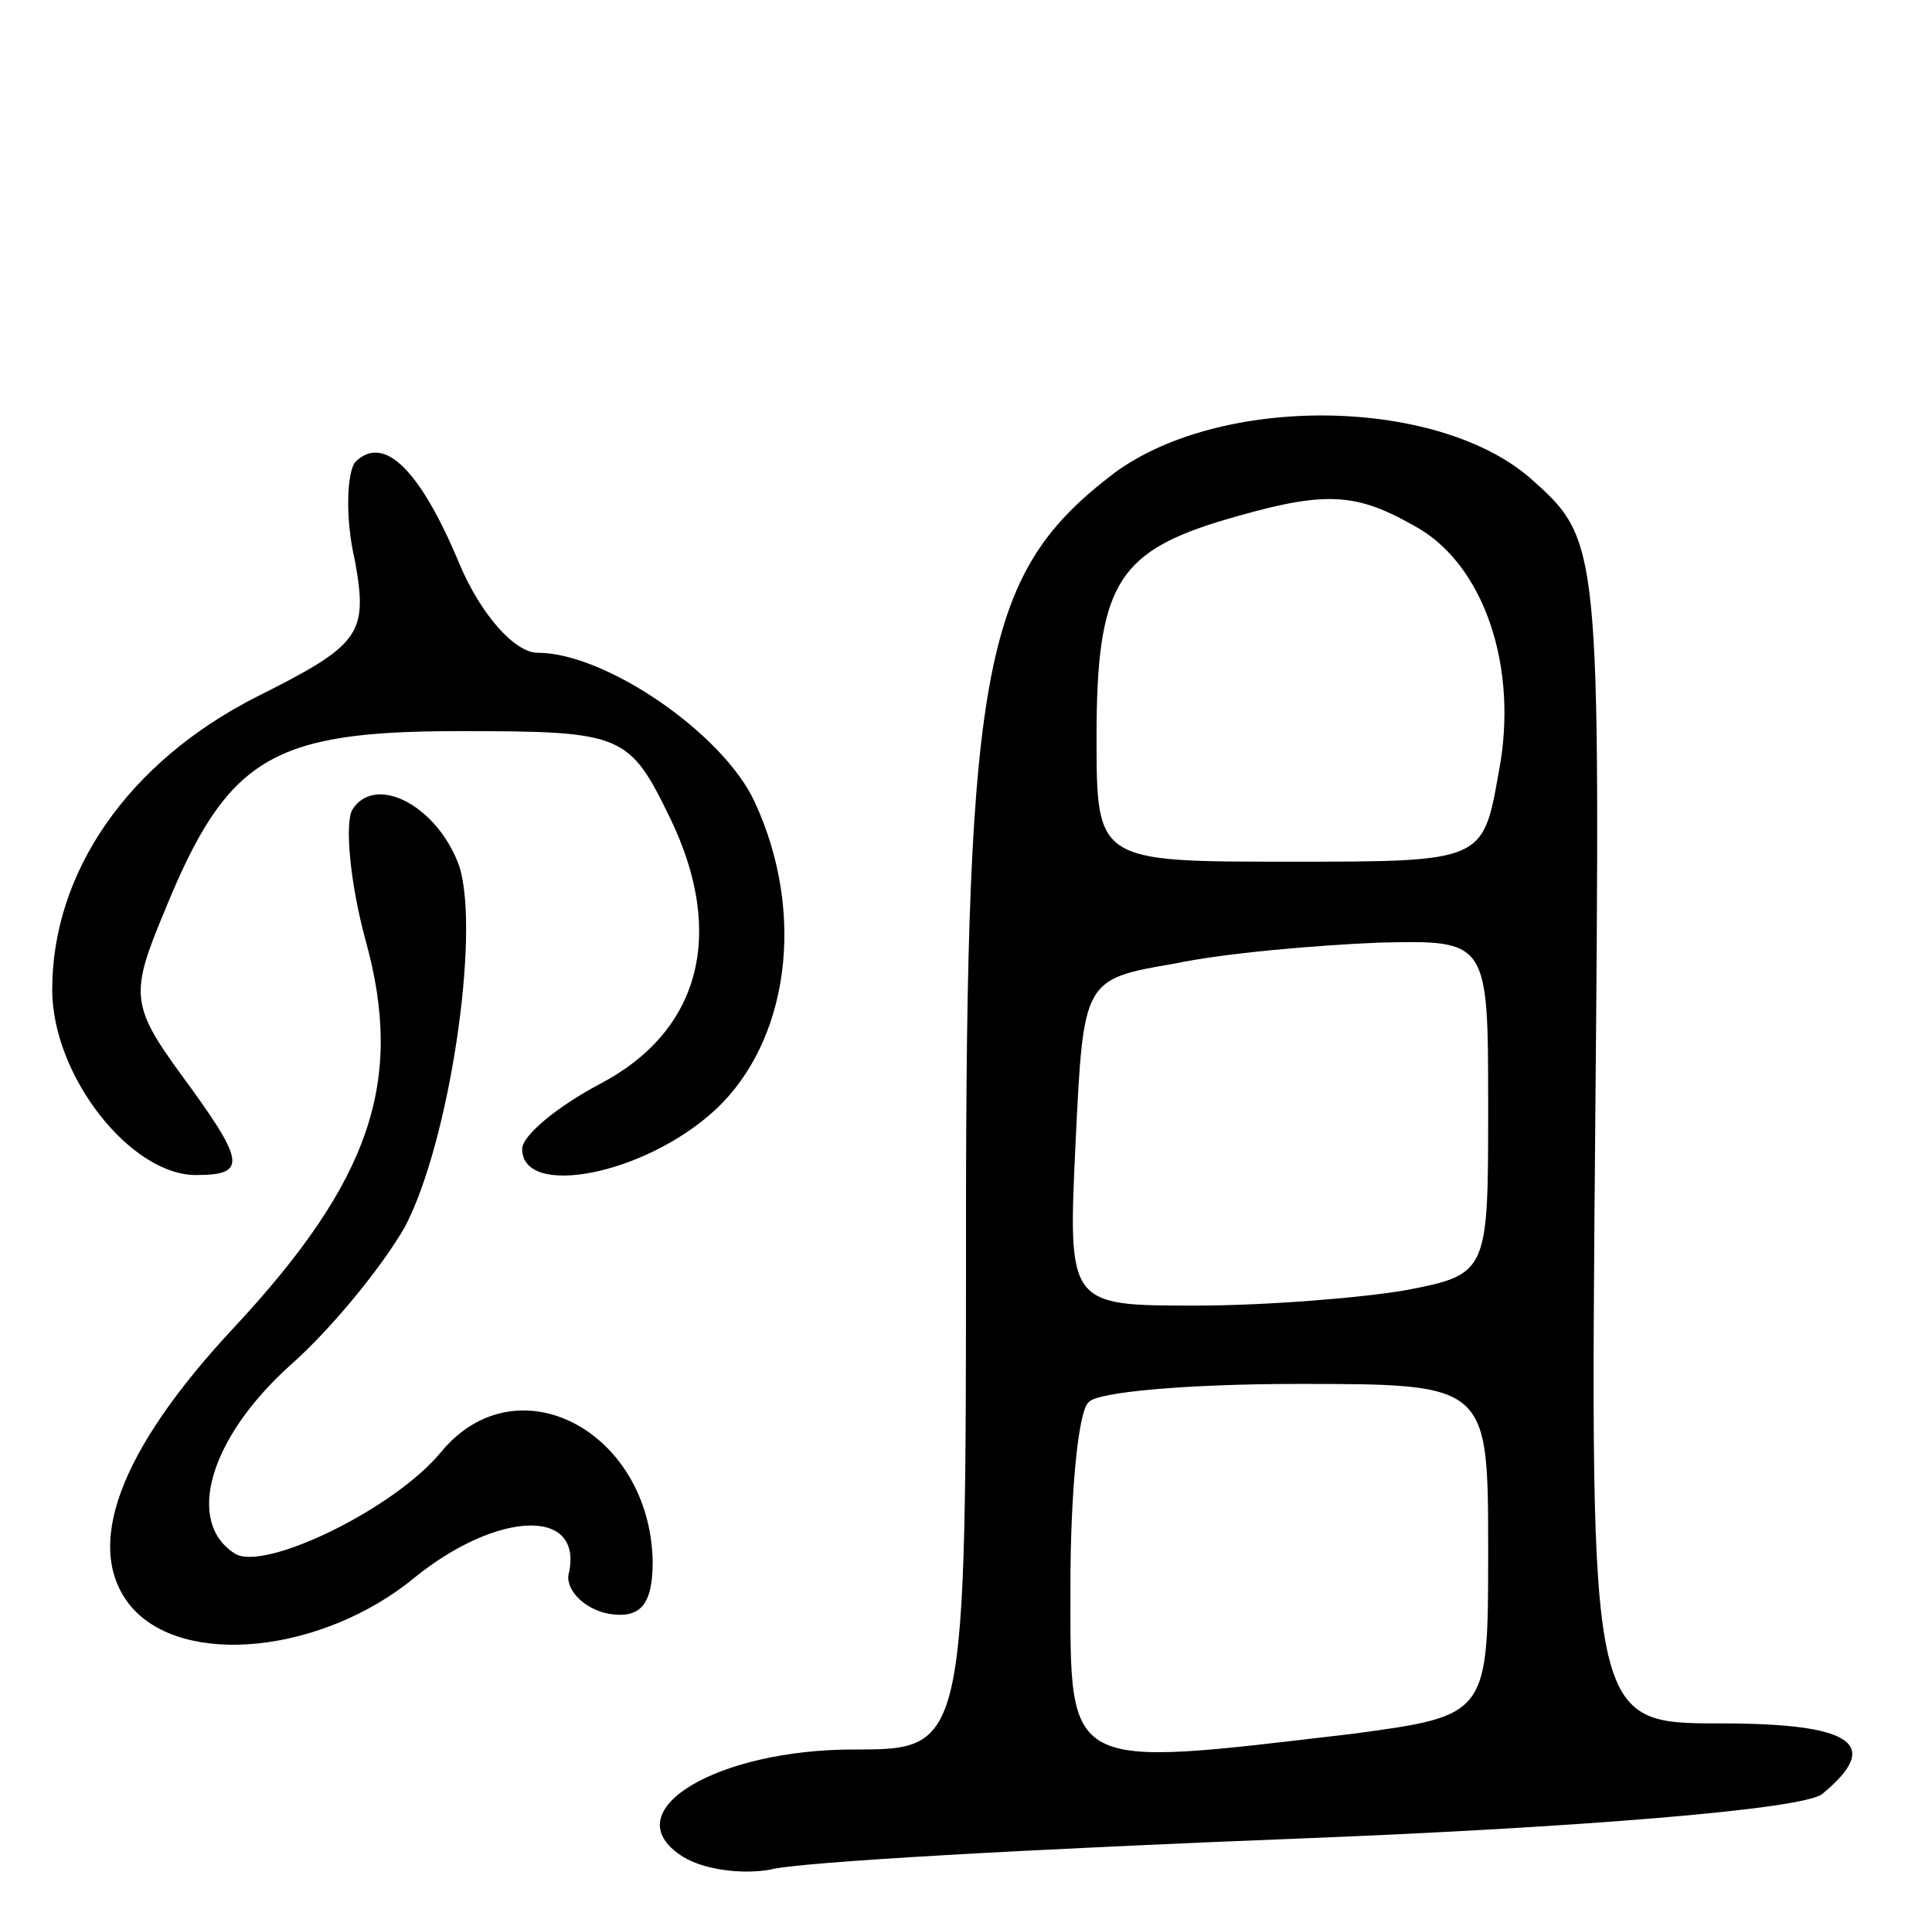 <svg version="1.0" xmlns="http://www.w3.org/2000/svg"
 width="74pt" height="73pt" viewBox="0 0 74 73"
 preserveAspectRatio="xMidYMid meet">
<g transform="translate(0,73) scale(0.1,-0.1)"
fill="#000000" stroke="none">
<path d="M427 549 c-50 -38 -57 -72 -57 -290 0 -199 0 -199 -43 -199 -52 0
-91 -23 -67 -40 8 -6 24 -8 35 -6 11 3 103 8 205 12 102 4 191 11 198 17 23
19 12 27 -39 27 -50 0 -50 0 -48 227 2 226 2 226 -25 250 -36 31 -118 32 -159
2z m114 -20 c27 -14 41 -54 33 -95 -6 -34 -6 -34 -80 -34 -74 0 -74 0 -74 48
0 57 8 70 46 82 40 12 52 12 75 -1z m29 -223 c0 -63 0 -64 -31 -70 -17 -3 -54
-6 -81 -6 -49 0 -49 0 -46 63 3 62 3 62 38 68 19 4 54 7 78 8 42 1 42 1 42
-63z m0 -170 c0 -63 0 -63 -52 -70 -111 -13 -108 -15 -108 57 0 35 3 67 7 70
3 4 39 7 80 7 73 0 73 0 73 -64z"/>
<path d="M136 553 c-3 -4 -4 -21 0 -38 5 -28 2 -32 -38 -52 -49 -25 -78 -67
-78 -112 0 -33 30 -71 55 -71 20 0 19 5 -6 39 -19 26 -19 31 -6 62 24 59 41
69 113 69 63 0 65 -1 81 -34 21 -44 11 -81 -27 -101 -17 -9 -30 -20 -30 -25 0
-19 47 -10 74 15 28 26 35 75 15 118 -12 26 -57 57 -83 57 -9 0 -22 15 -30 34
-15 36 -29 50 -40 39z"/>
<path d="M135 420 c-3 -5 -1 -28 5 -50 15 -54 2 -92 -50 -148 -45 -48 -58 -85
-40 -107 20 -24 74 -18 109 11 31 25 64 27 59 2 -2 -6 5 -14 15 -16 12 -2 17
3 17 20 -1 50 -52 77 -81 42 -18 -22 -68 -46 -79 -39 -19 12 -10 44 21 72 17
15 36 39 44 53 17 32 29 112 21 138 -8 23 -32 36 -41 22z"/>
</g>
</svg>
